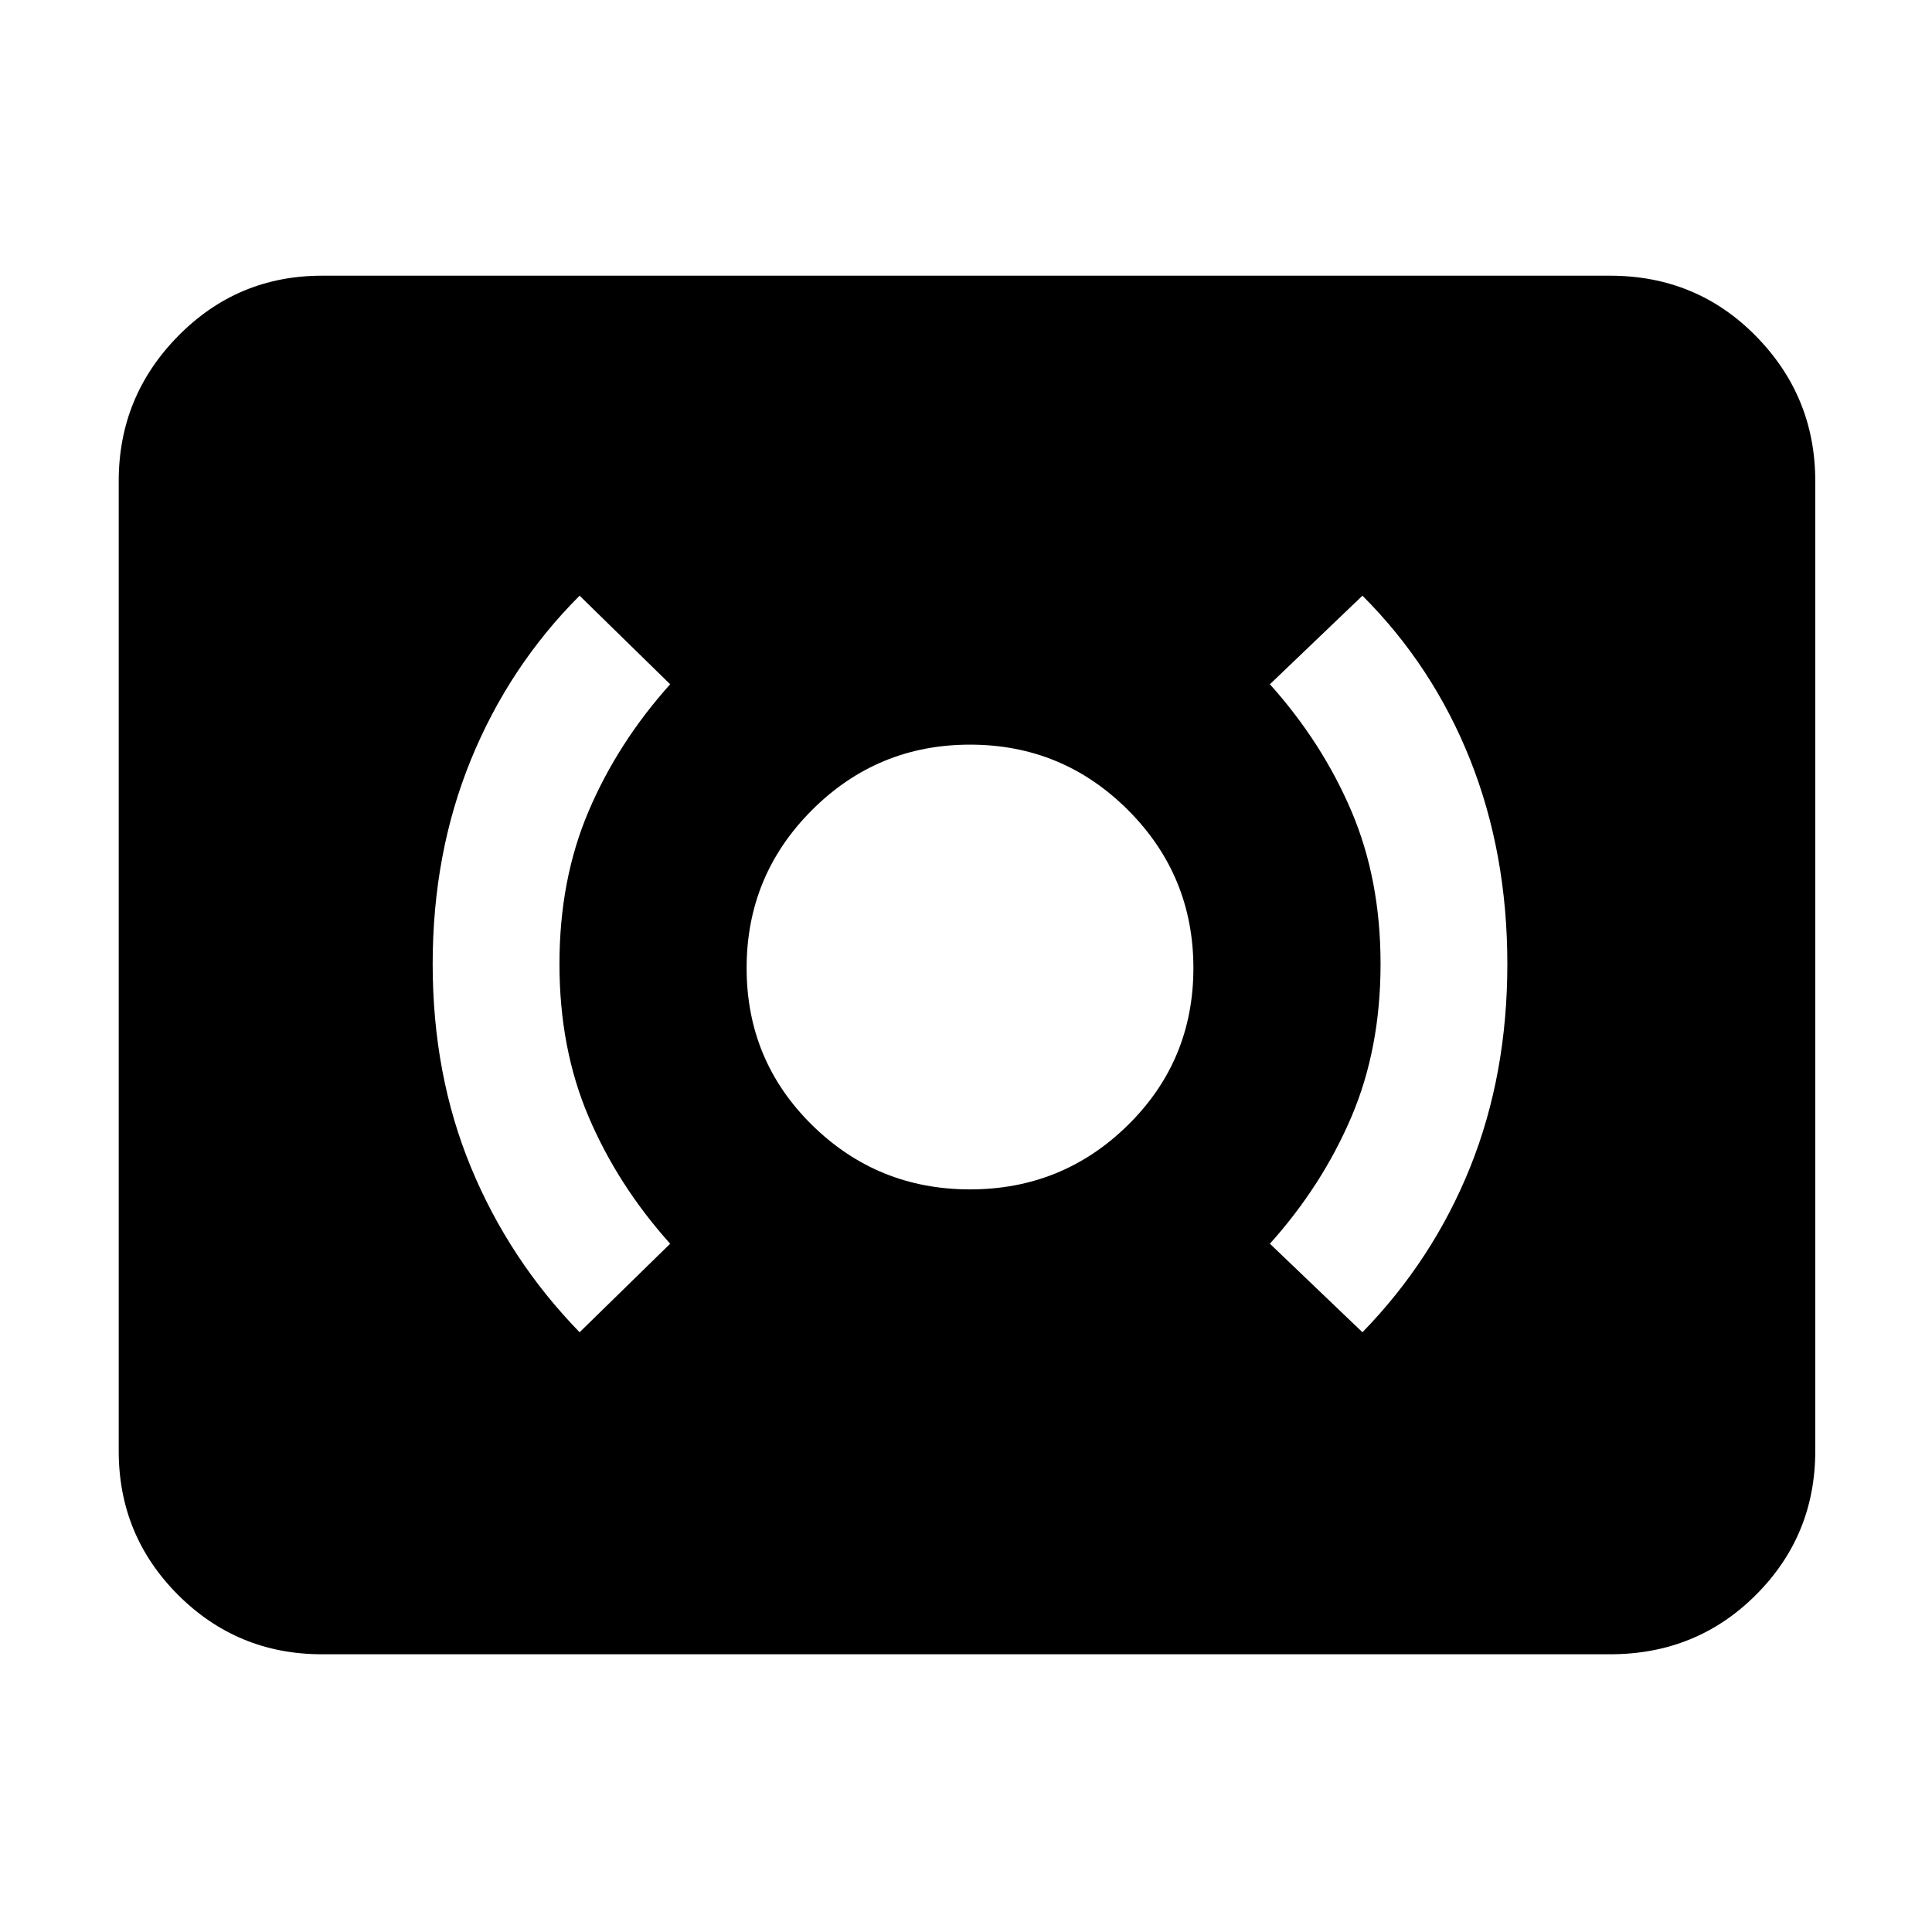 <svg xmlns="http://www.w3.org/2000/svg" height="40" width="40"><path d="M28.208 27.583q1.459-1.5 2.23-3.416.77-1.917.77-4.209 0-2.291-.77-4.229-.771-1.937-2.23-3.396l-1.916 1.834q1.083 1.208 1.687 2.625.604 1.416.604 3.166t-.604 3.167q-.604 1.417-1.687 2.625Zm-16.208 0 1.875-1.833q-1.083-1.208-1.687-2.625-.605-1.417-.605-3.167 0-1.75.605-3.166.604-1.417 1.687-2.625L12 12.333q-1.458 1.459-2.25 3.396-.792 1.938-.792 4.229 0 2.292.792 4.209.792 1.916 2.25 3.416Zm8.083-2.958q1.917 0 3.271-1.333 1.354-1.334 1.354-3.25 0-1.917-1.354-3.271-1.354-1.354-3.271-1.354-1.916 0-3.271 1.354-1.354 1.354-1.354 3.271 0 1.916 1.354 3.25 1.355 1.333 3.271 1.333ZM6.667 34.25q-1.75 0-2.98-1.229-1.229-1.229-1.229-2.979V9.958q0-1.75 1.229-3 1.23-1.25 2.98-1.25h26.666q1.792 0 3.021 1.25 1.229 1.25 1.229 3v20.084q0 1.75-1.229 2.979t-3.021 1.229Z"/></svg>